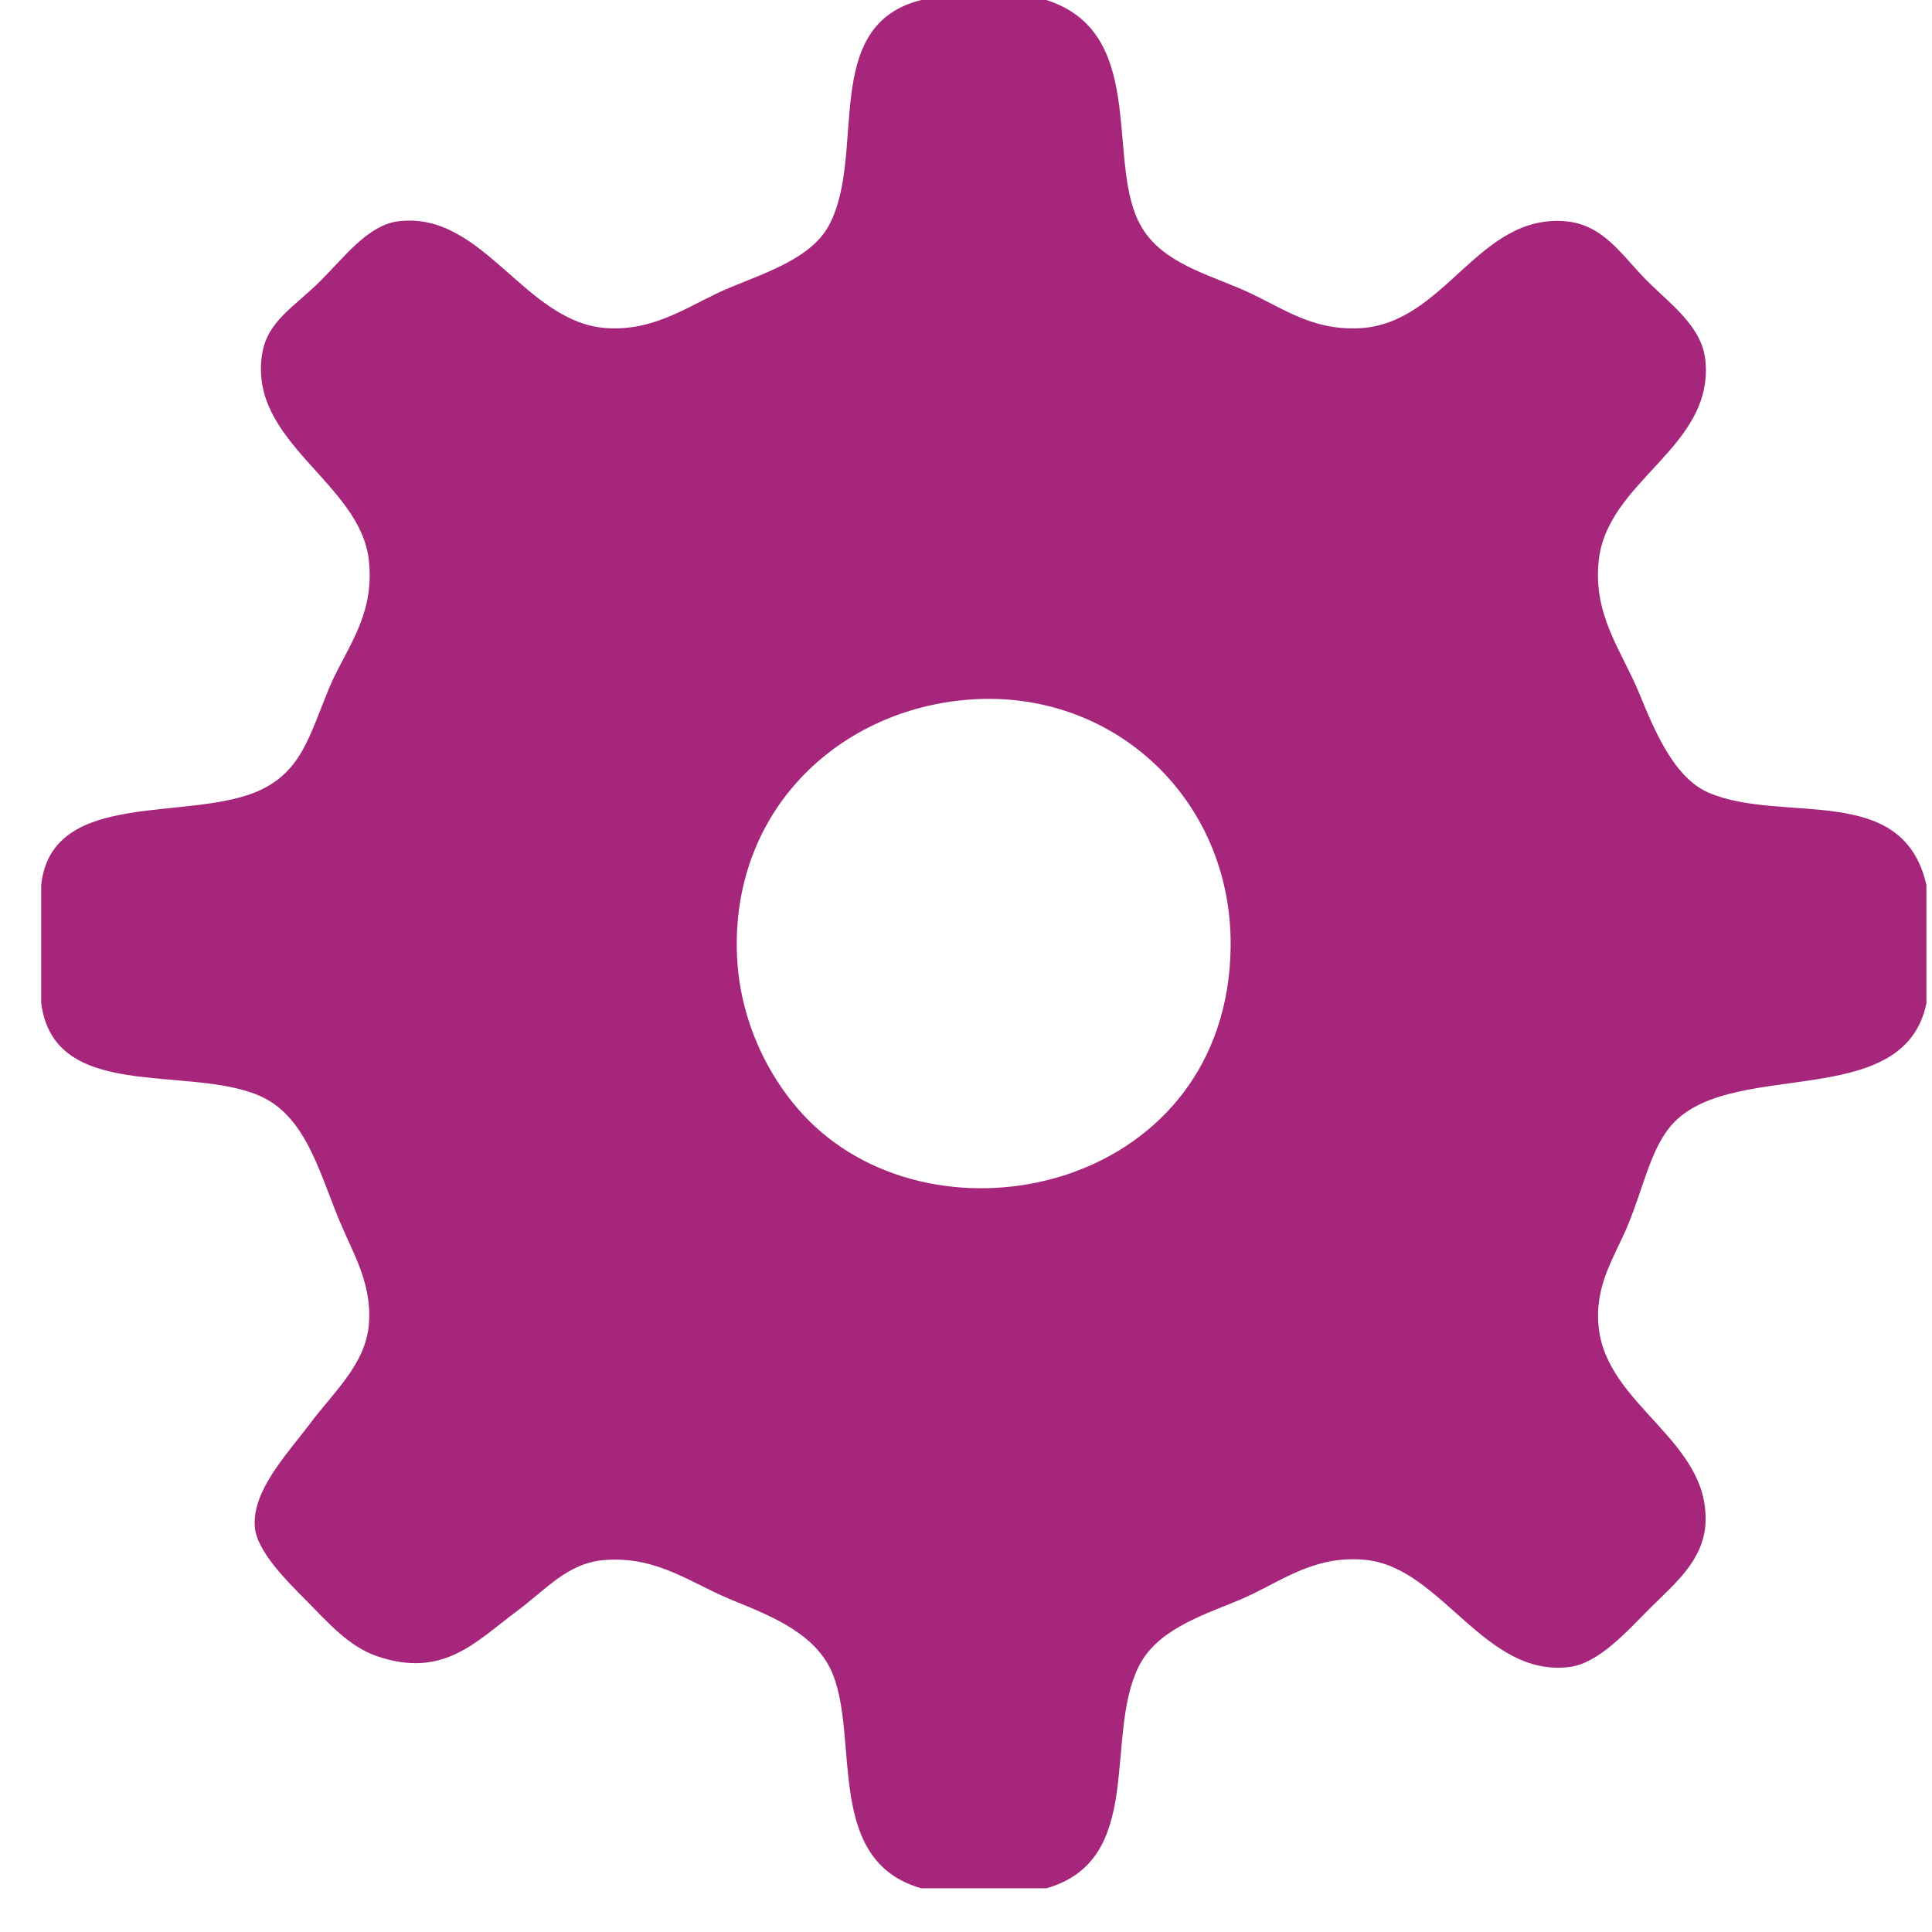 <?xml version="1.0" encoding="utf-8"?><!DOCTYPE svg PUBLIC "-//W3C//DTD SVG 1.1//EN" "http://www.w3.org/Graphics/SVG/1.1/DTD/svg11.dtd"><svg version="1.1" baseProfile="full" xmlns="http://www.w3.org/2000/svg" xmlns:xlink="http://www.w3.org/1999/xlink" xmlns:ev="http://www.w3.org/2001/xml-events"   height="34px"   width="34px" ><path fill="rgb( 166, 38, 124 )" d="M16.212,0 C16.946,0 17.681,0 18.415,0 C20.178,0.567 19.48,2.758 20.035,3.894 C20.357,4.554 21.08,4.771 21.785,5.062 C22.515,5.365 23.024,5.82 23.923,5.776 C25.433,5.703 26.006,3.761 27.552,3.894 C28.224,3.952 28.551,4.506 28.977,4.933 C29.413,5.369 29.96,5.75 30.014,6.361 C30.147,7.882 28.287,8.452 28.135,9.865 C28.031,10.829 28.54,11.454 28.848,12.202 C29.115,12.852 29.459,13.693 30.079,13.954 C31.386,14.506 33.49,13.749 33.902,15.577 C33.902,16.269 33.902,16.961 33.902,17.654 C33.499,19.622 30.361,18.572 29.366,19.861 C29.04,20.282 28.919,20.898 28.653,21.548 C28.422,22.114 28.053,22.608 28.135,23.365 C28.284,24.743 30.088,25.352 30.014,26.805 C29.98,27.468 29.455,27.885 29.042,28.298 C28.635,28.705 28.137,29.273 27.616,29.337 C26.126,29.519 25.375,27.602 24.053,27.454 C23.1,27.348 22.496,27.876 21.785,28.168 C21.113,28.444 20.349,28.694 20.035,29.337 C19.423,30.589 20.16,32.73 18.415,33.231 C17.681,33.231 16.946,33.231 16.212,33.231 C14.517,32.744 15.123,30.634 14.657,29.466 C14.382,28.777 13.635,28.462 12.907,28.168 C12.15,27.862 11.575,27.382 10.64,27.454 C9.99,27.505 9.62,27.965 9.084,28.363 C8.368,28.896 7.793,29.549 6.622,29.142 C6.134,28.972 5.762,28.543 5.391,28.168 C5.045,27.819 4.516,27.296 4.484,26.87 C4.436,26.232 5.045,25.599 5.456,25.053 C5.879,24.49 6.437,24.003 6.492,23.3 C6.549,22.584 6.212,22.058 5.974,21.483 C5.603,20.588 5.372,19.624 4.549,19.276 C3.282,18.742 0.952,19.396 0.725,17.654 C0.725,16.961 0.725,16.269 0.725,15.577 C0.91,13.844 3.395,14.49 4.613,13.889 C5.3,13.551 5.446,12.956 5.78,12.137 C6.064,11.44 6.6,10.861 6.492,9.865 C6.344,8.49 4.366,7.786 4.613,6.231 C4.706,5.646 5.174,5.409 5.65,4.933 C6.071,4.511 6.482,3.959 7.011,3.894 C8.515,3.71 9.24,5.705 10.704,5.776 C11.578,5.819 12.155,5.347 12.843,5.062 C13.519,4.783 14.288,4.532 14.592,3.959 C15.258,2.703 14.421,0.448 16.212,0 ZM12.97,16.82 C13.024,18.08 13.631,19.16 14.328,19.811 C16.703,22.03 21.59,20.846 21.657,16.684 C21.7,14.024 19.501,12.009 16.839,12.333 C14.617,12.604 12.866,14.365 12.97,16.82 Z "/></svg>